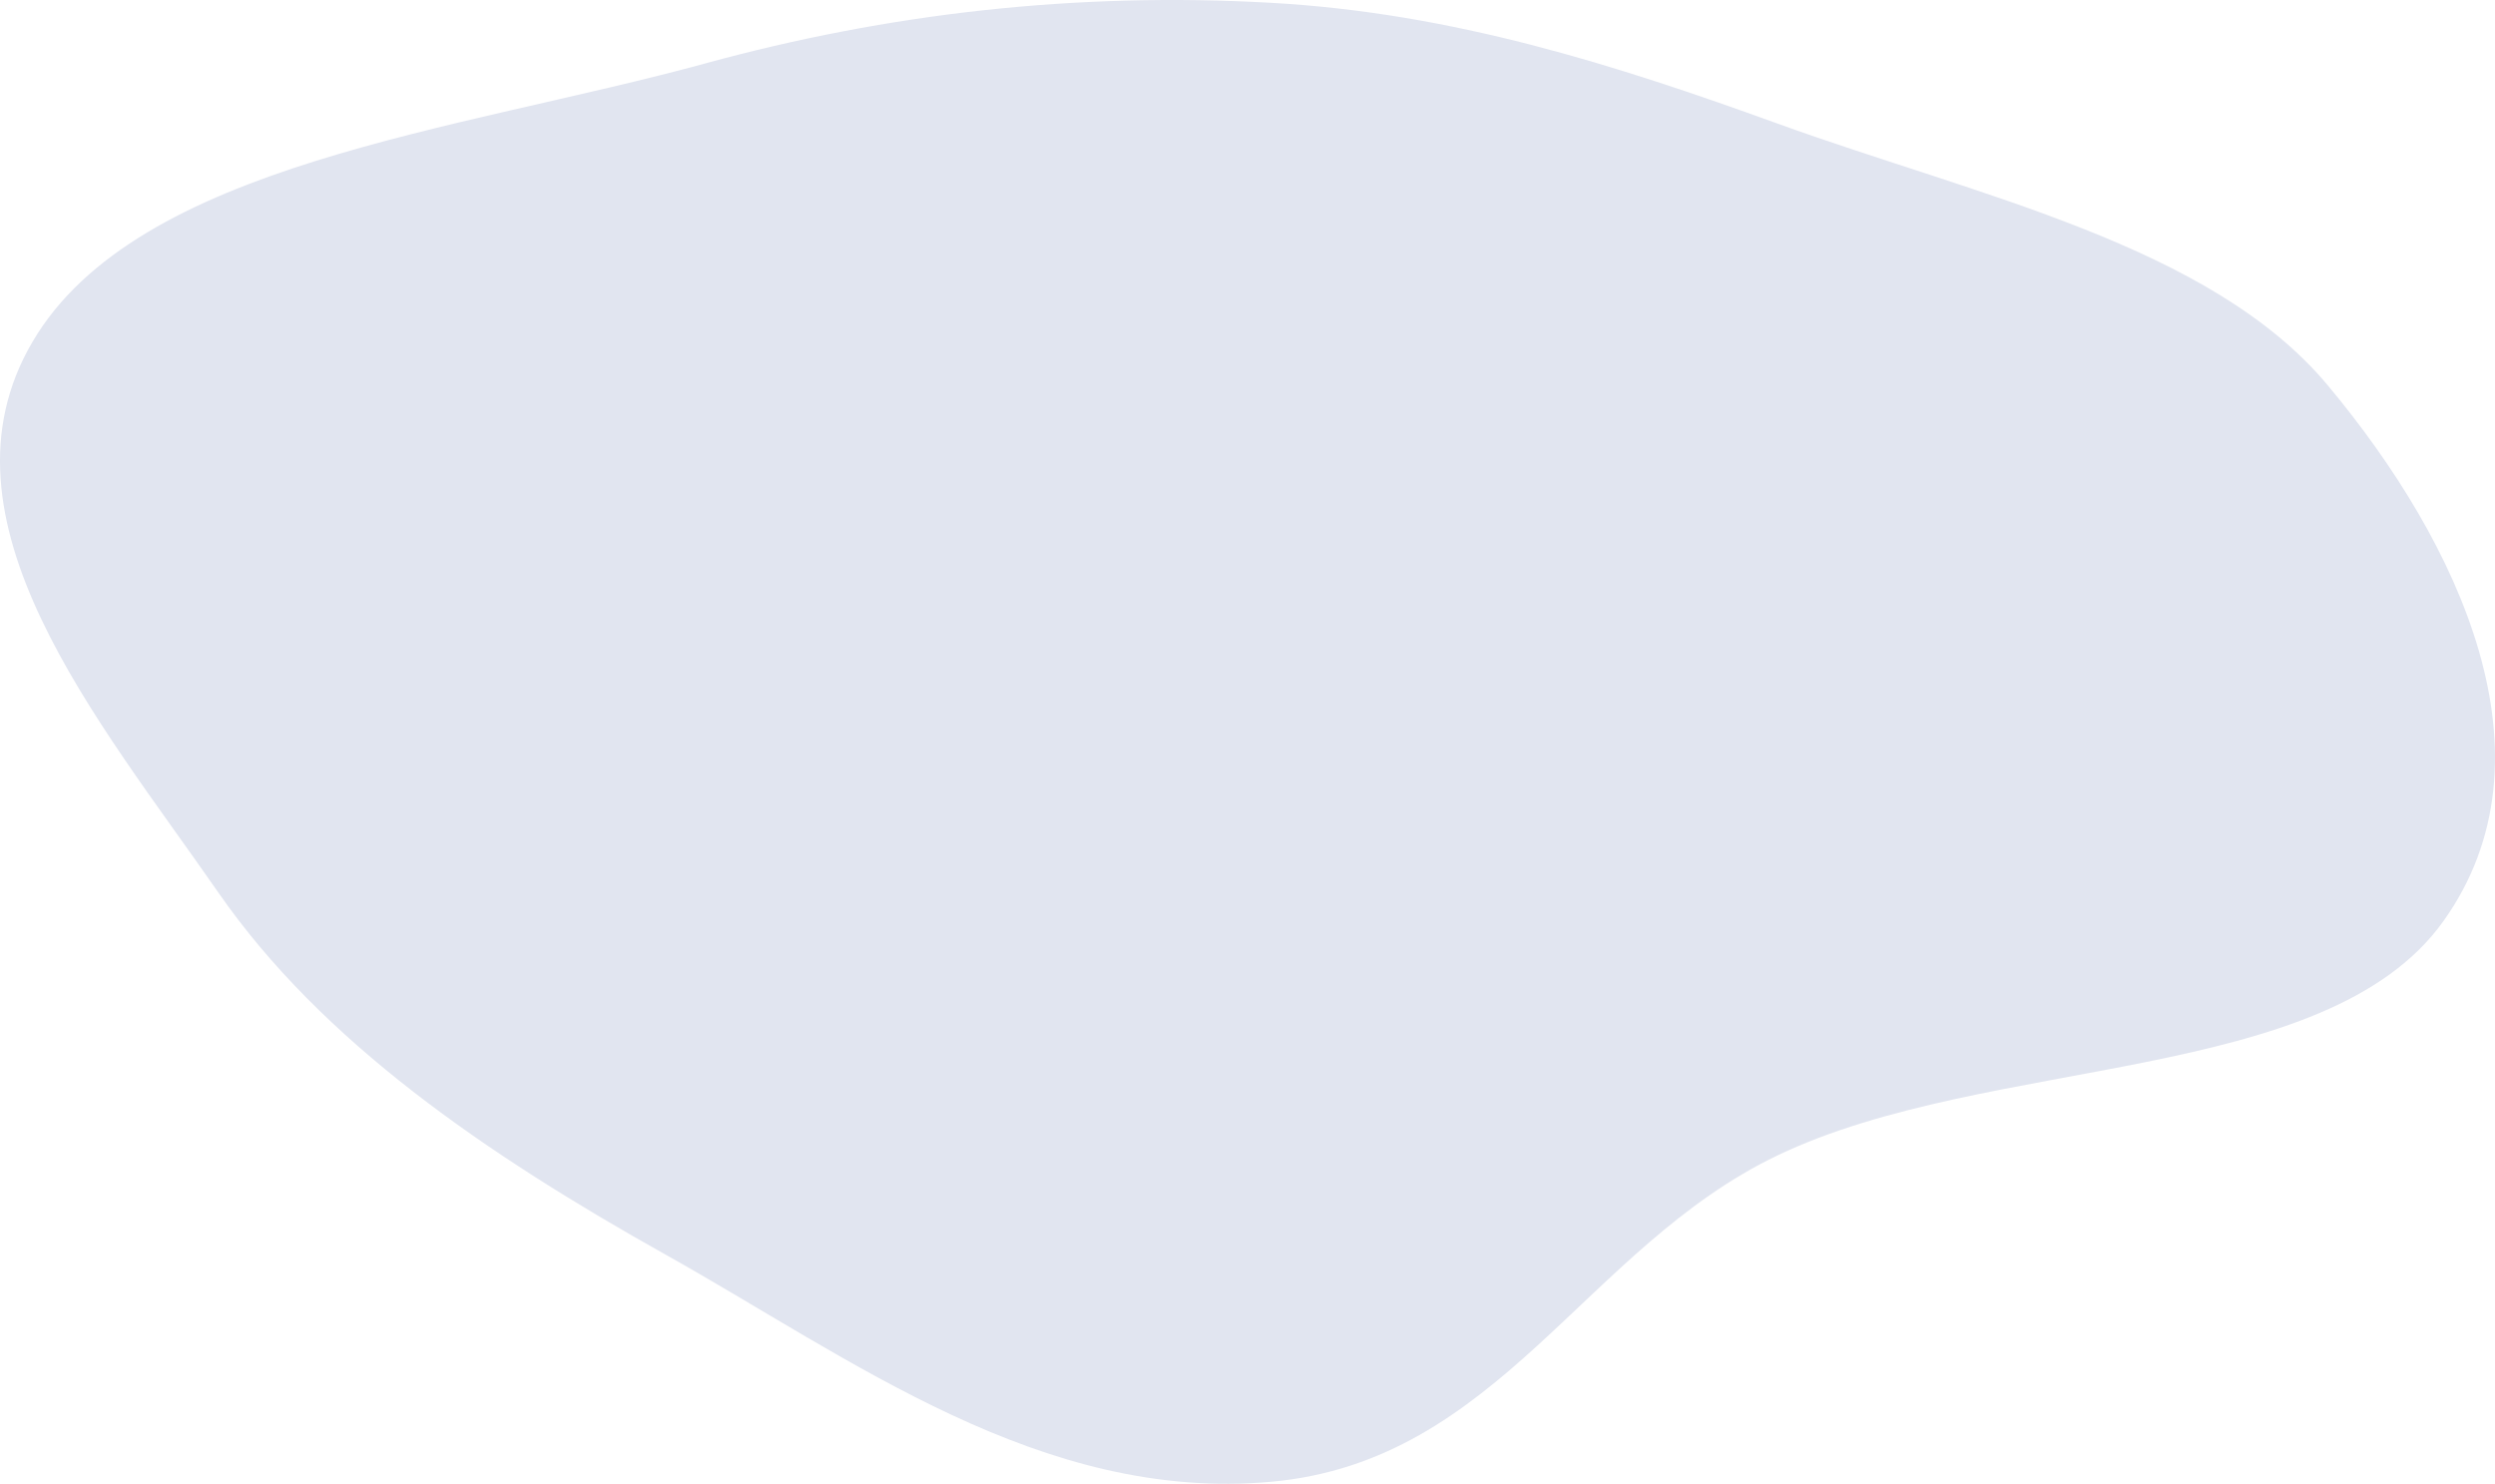 <svg width="1135" height="675" fill="none" xmlns="http://www.w3.org/2000/svg"><path fill-rule="evenodd" clip-rule="evenodd" d="M578.223 1.27c82.519 4.633 156.175 28.075 230.502 54.992C900.058 89.338 1005.59 111.373 1059 175.38c59.88 71.756 105.79 169.16 52.5 243.708-53.54 74.913-206.585 60.476-302.794 106.481-87.717 41.944-126.794 139.212-230.483 148.523C473.615 683.485 387.175 618 303.148 570.965 220.83 524.887 146.465 473.948 99.315 406.02 44.84 327.536-32.743 236.432 14.778 155.513 62.517 74.222 208.432 59.624 320.806 28.862 404.158 6.044 489.601-3.708 578.223 1.269z" fill="#E1E5F0"/></svg>